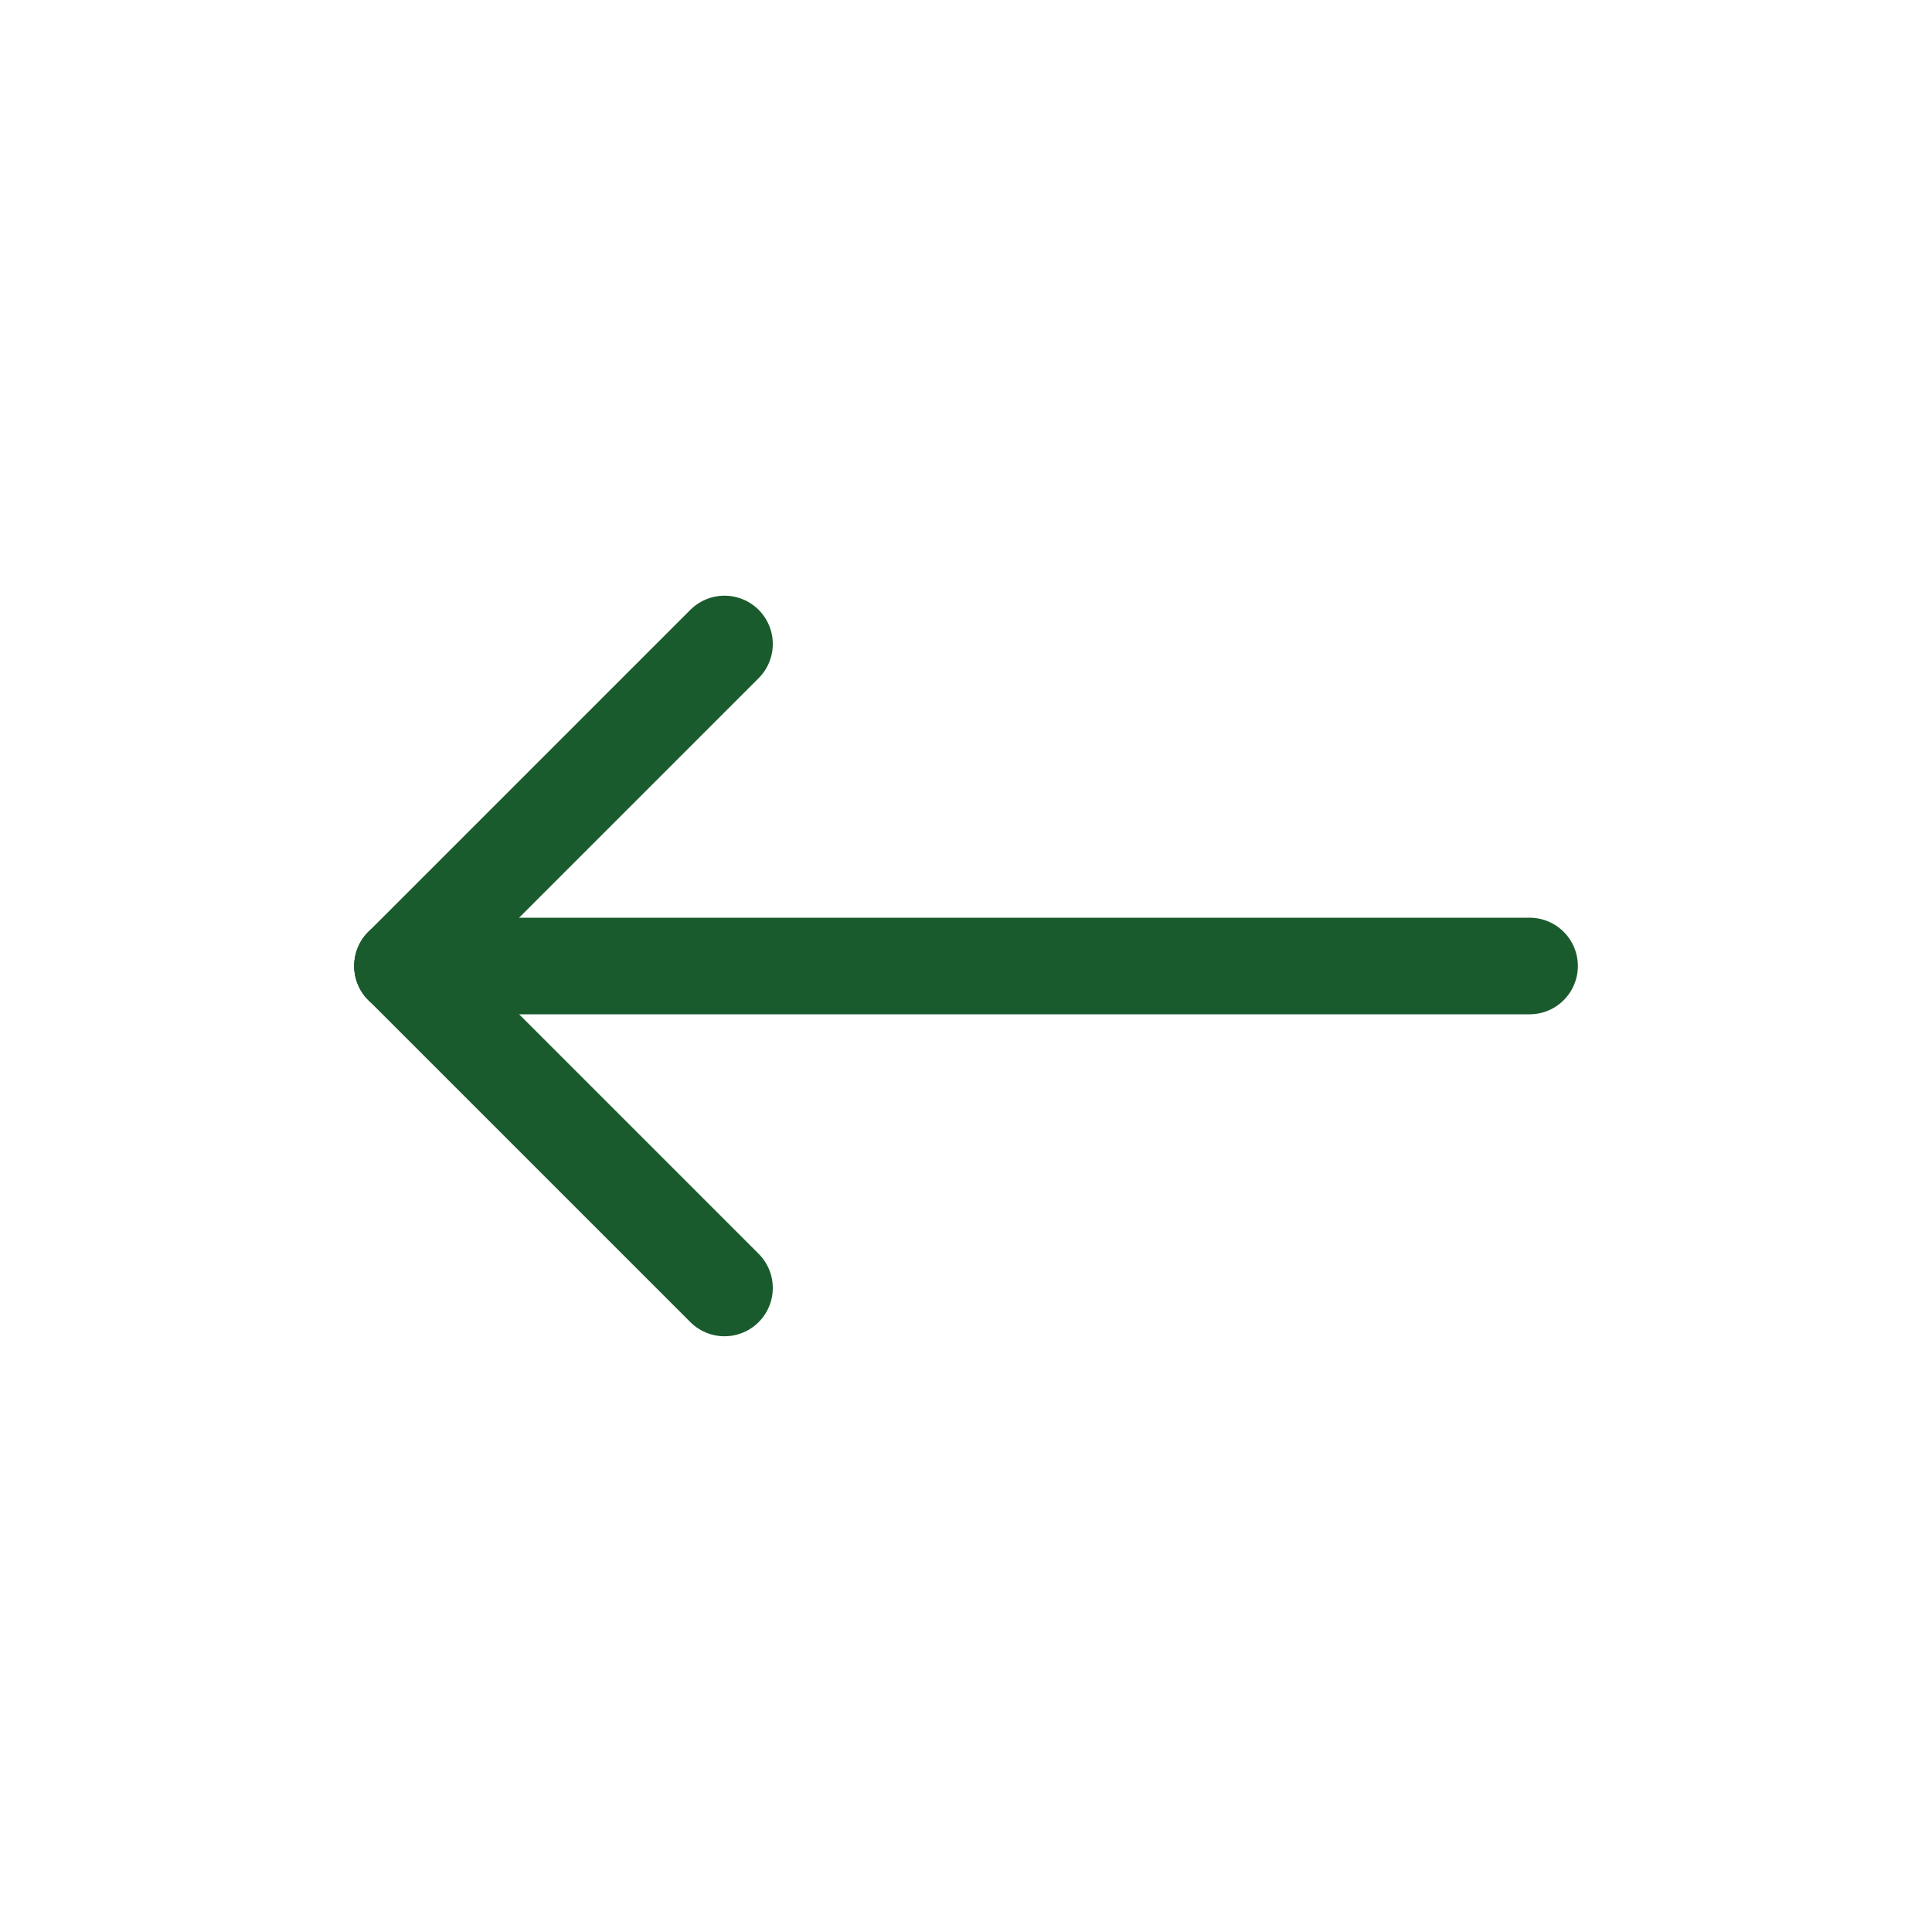 <svg width="40" height="40" viewBox="0 0 40 40" fill="none" xmlns="http://www.w3.org/2000/svg">
<g clip-path="url(#clip0_2057_22131)">
<path d="M31.668 20L8.335 20" stroke="#1A5B2E" stroke-width="2" stroke-linecap="round" stroke-linejoin="round"/>
<path d="M15 13.333L8.333 20" stroke="#1A5B2E" stroke-width="2" stroke-linecap="round" stroke-linejoin="round"/>
<path d="M15 26.666L8.333 19.999" stroke="#1A5B2E" stroke-width="2" stroke-linecap="round" stroke-linejoin="round"/>
</g>
<defs>
<clipPath id="clip0_2057_22131">
<rect width="40" height="40" fill="white" transform="translate(40 40) rotate(-180)"/>
</clipPath>
</defs>
</svg>
